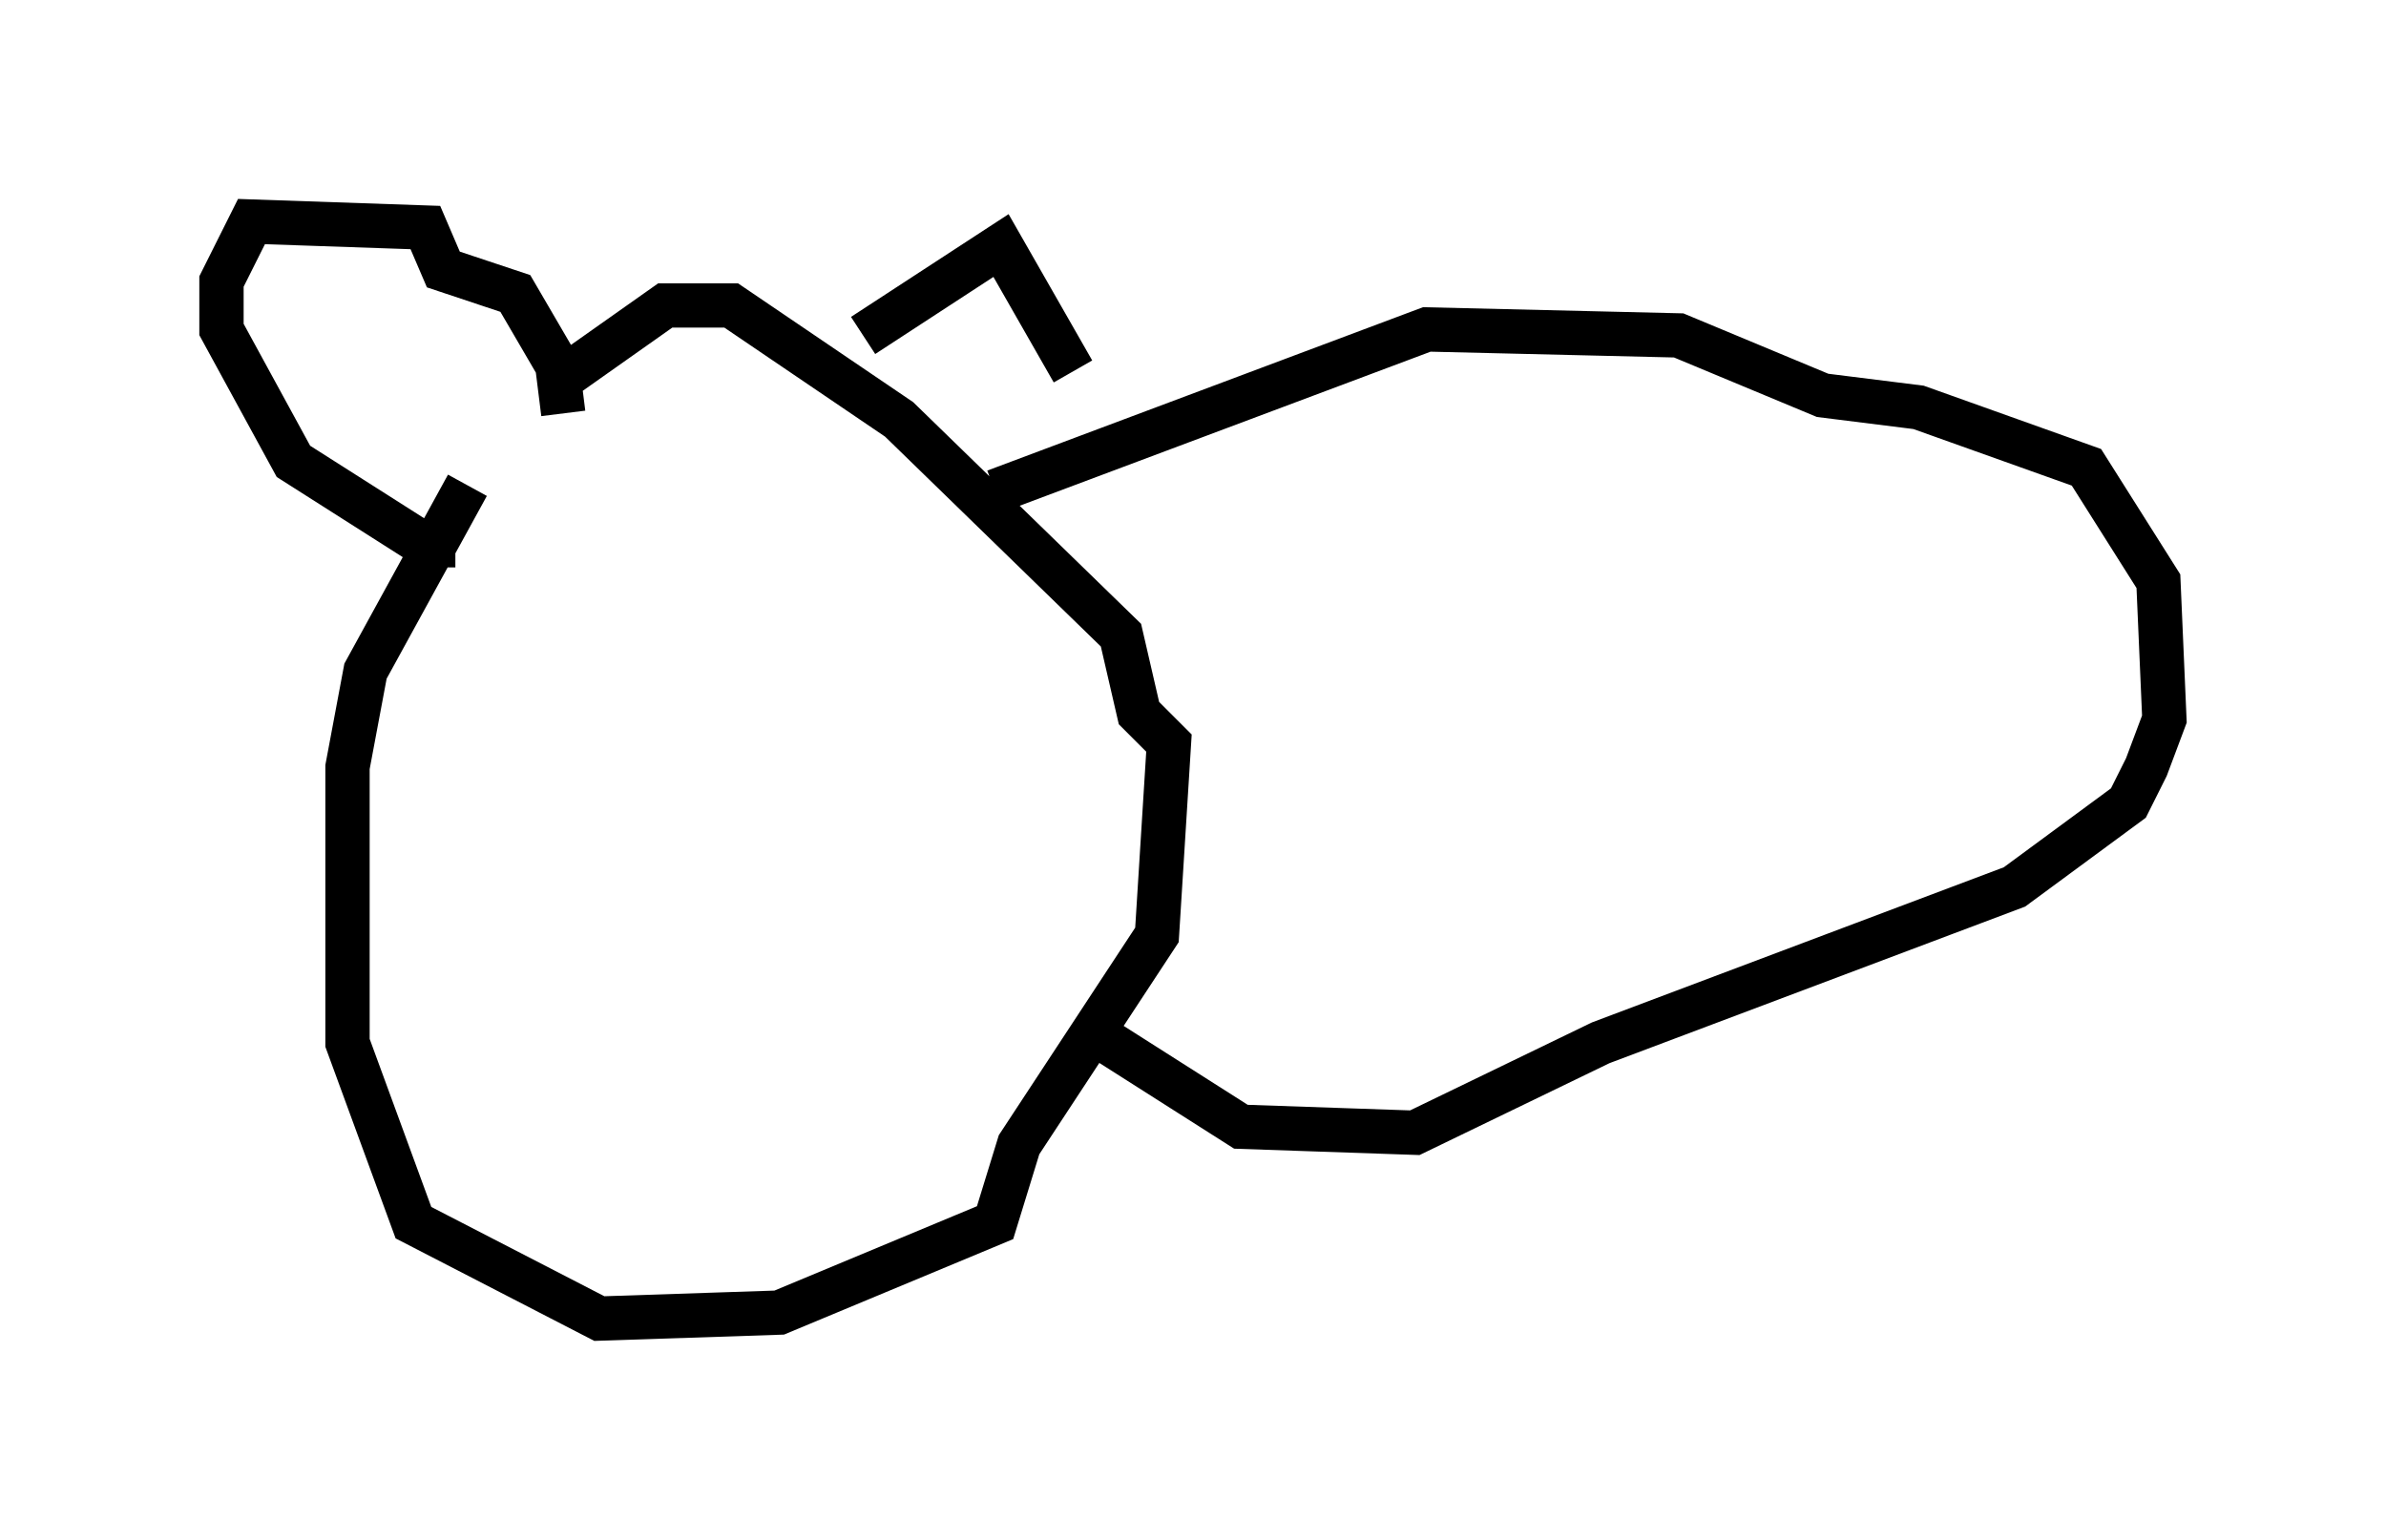 <?xml version="1.0" encoding="utf-8" ?>
<svg baseProfile="full" height="34.763" version="1.1" width="53.843" xmlns="http://www.w3.org/2000/svg" xmlns:ev="http://www.w3.org/2001/xml-events" xmlns:xlink="http://www.w3.org/1999/xlink"><defs /><rect fill="white" height="34.763" width="53.843" x="0" y="0" /><path d="M11.766, 9.736 m-1.218, 1.218 l-2.3, 4.195 -0.406, 2.165 l0.0, 6.225 1.488, 4.059 l4.195, 2.165 4.059, -0.135 l4.871, -2.03 0.541, -1.759 l3.112, -4.736 0.271, -4.33 l-0.677, -0.677 -0.406, -1.759 l-5.007, -4.871 -3.789, -2.571 l-1.488, 0.0 -2.3, 1.624 m9.743, 2.571 l9.743, -3.654 5.683, 0.135 l3.248, 1.353 2.165, 0.271 l3.789, 1.353 1.624, 2.571 l0.135, 3.112 -0.406, 1.083 l-0.406, 0.812 -2.571, 1.894 l-9.337, 3.518 -4.195, 2.03 l-3.924, -0.135 -2.977, -1.894 m-14.75, -11.231 l-0.677, 0.0 -2.977, -1.894 l-1.624, -2.977 0.0, -1.083 l0.677, -1.353 3.924, 0.135 l0.406, 0.947 1.624, 0.541 l0.947, 1.624 0.135, 1.083 m6.766, -1.759 l3.112, -2.03 1.624, 2.842 " fill="none" stroke="black" stroke-width="1" /></svg>